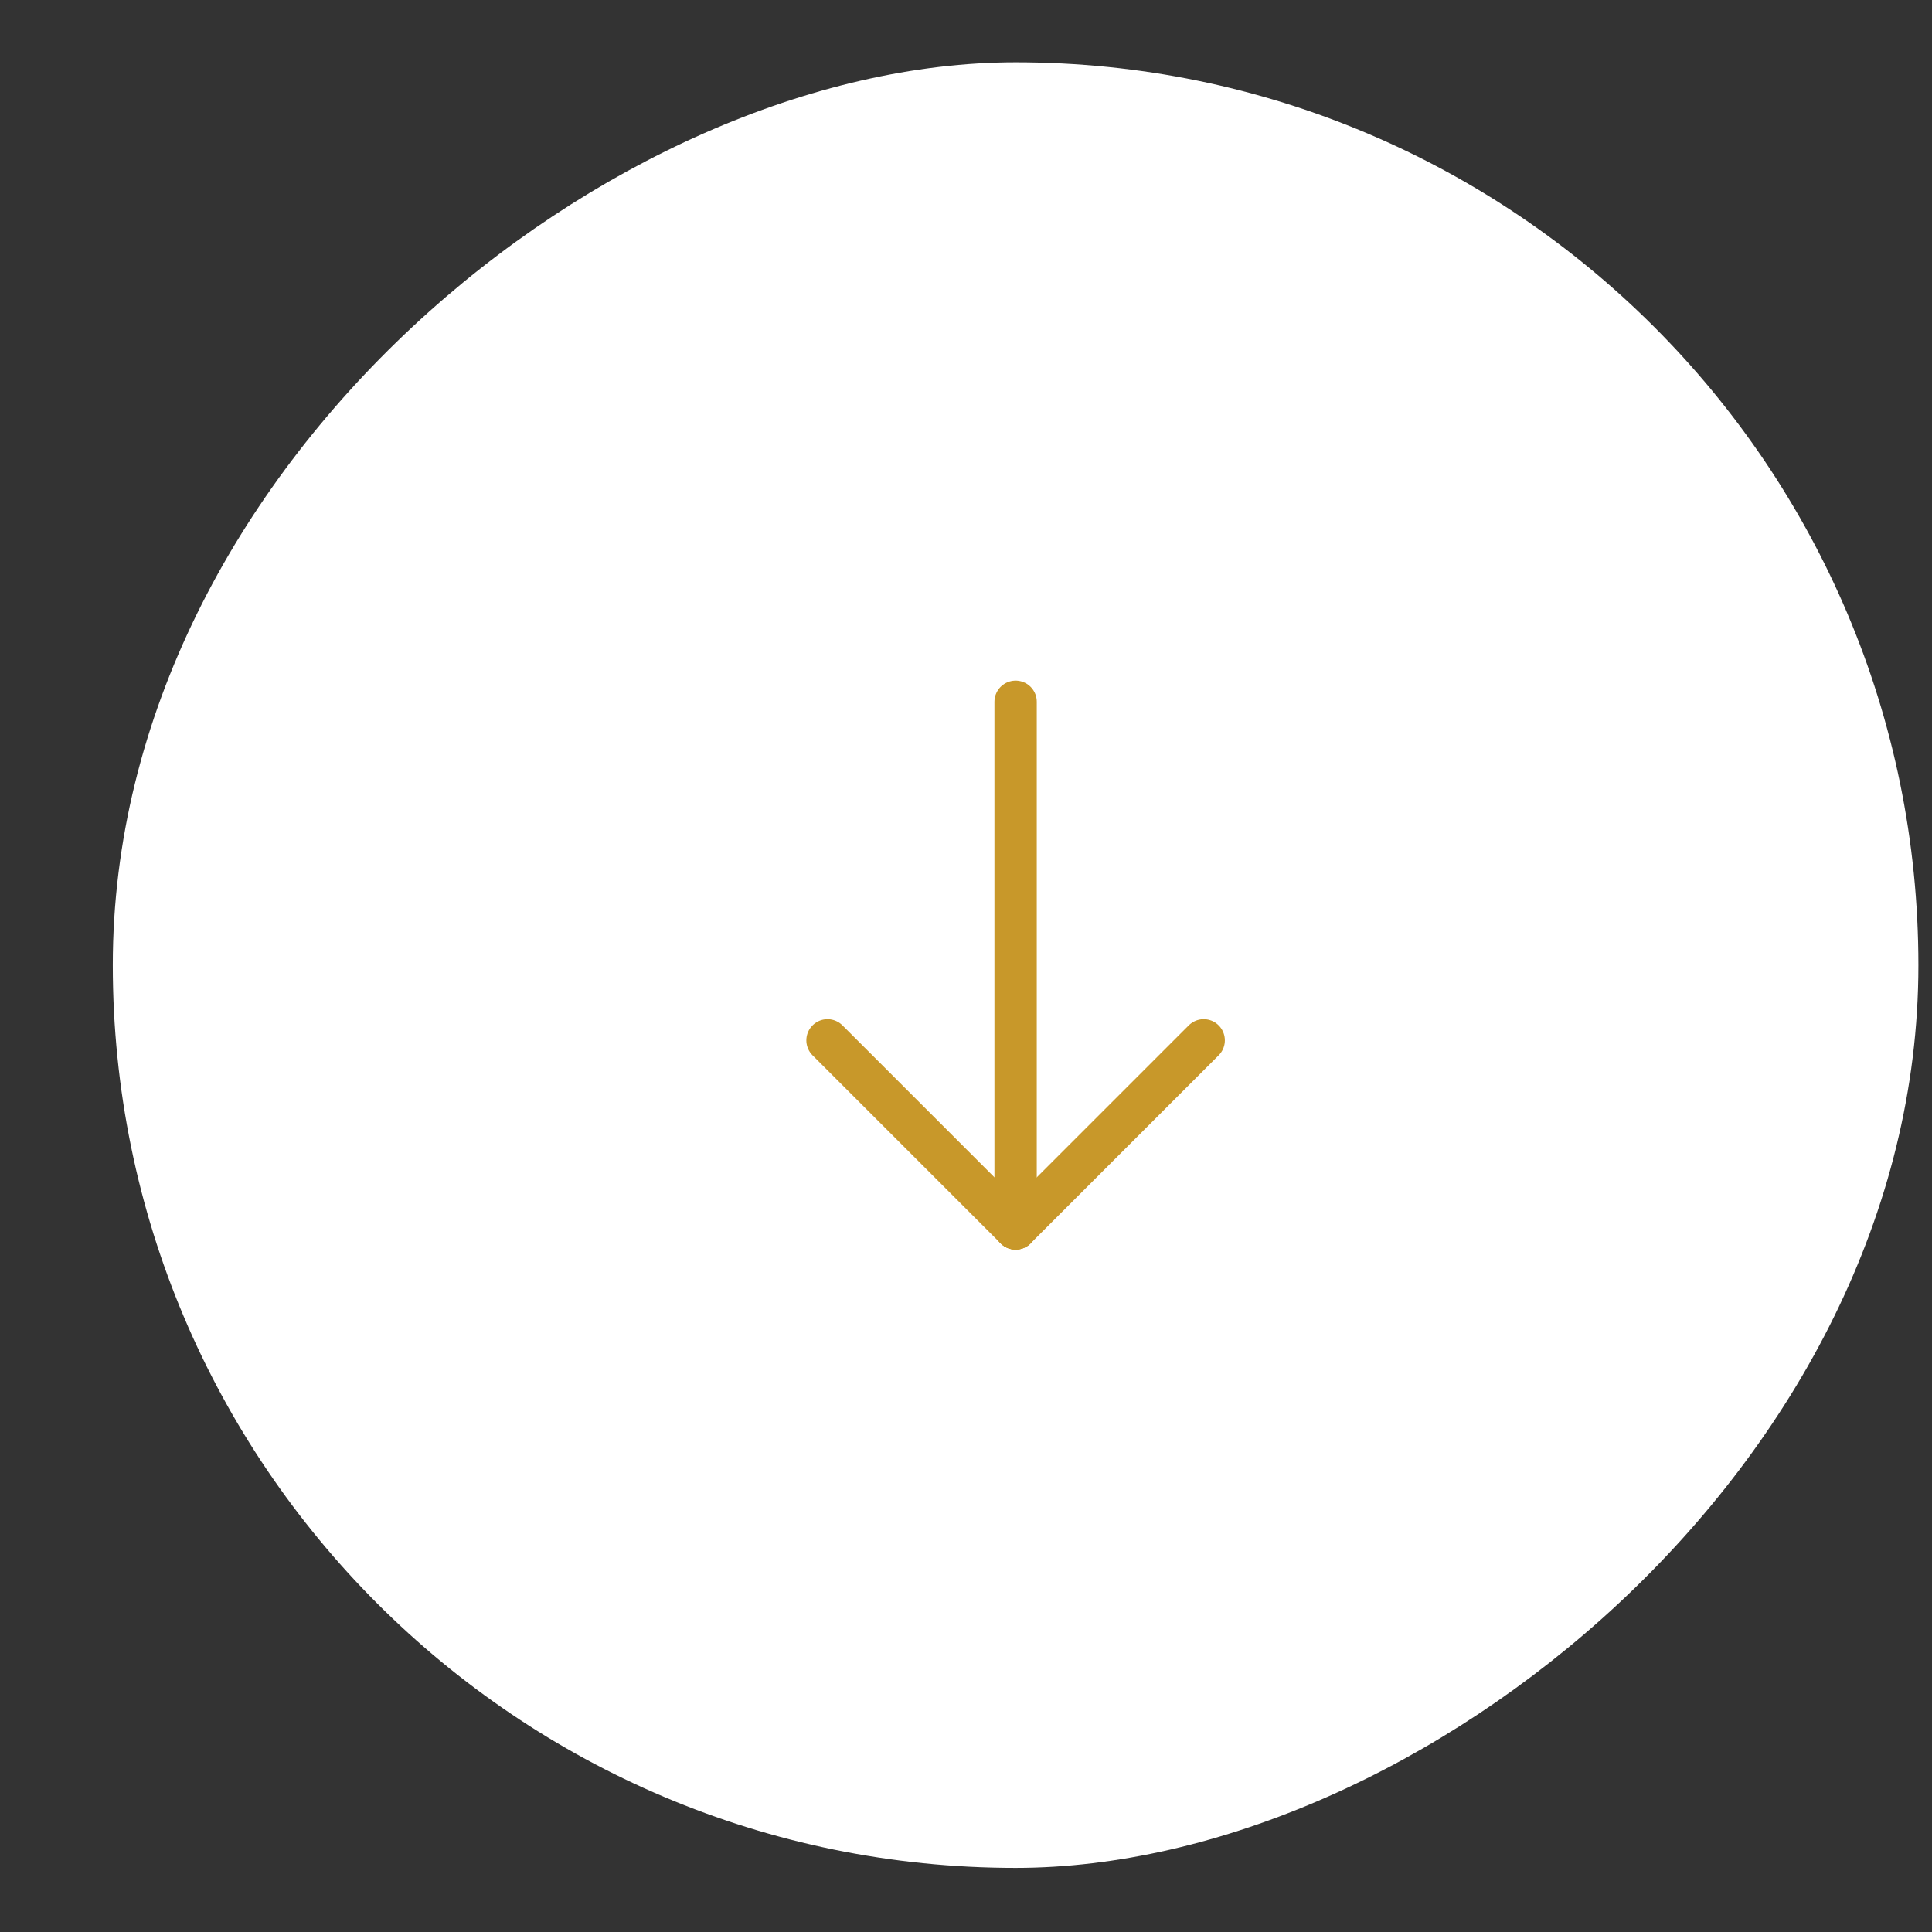 <svg width="107" height="107" viewBox="0 0 107 107" fill="none" xmlns="http://www.w3.org/2000/svg">
<rect x="0" y="0" width="107" height="107" fill="#333333" stroke="none"/>
<rect x="106.247" y="3.45" width="100" height="100" rx="50" transform="rotate(90 106.247 3.45)" fill="white"/>
<path d="M56.247 68.033V38.867" stroke="#C8982A" stroke-width="2.344" stroke-linecap="round" stroke-linejoin="round"/>
<path d="M45.83 57.617L56.247 68.033" stroke="#C8982A" stroke-width="2.344" stroke-linecap="round" stroke-linejoin="round"/>
<path d="M66.664 57.617L56.248 68.033" stroke="#C8982A" stroke-width="2.344" stroke-linecap="round" stroke-linejoin="round"/>
</svg>
